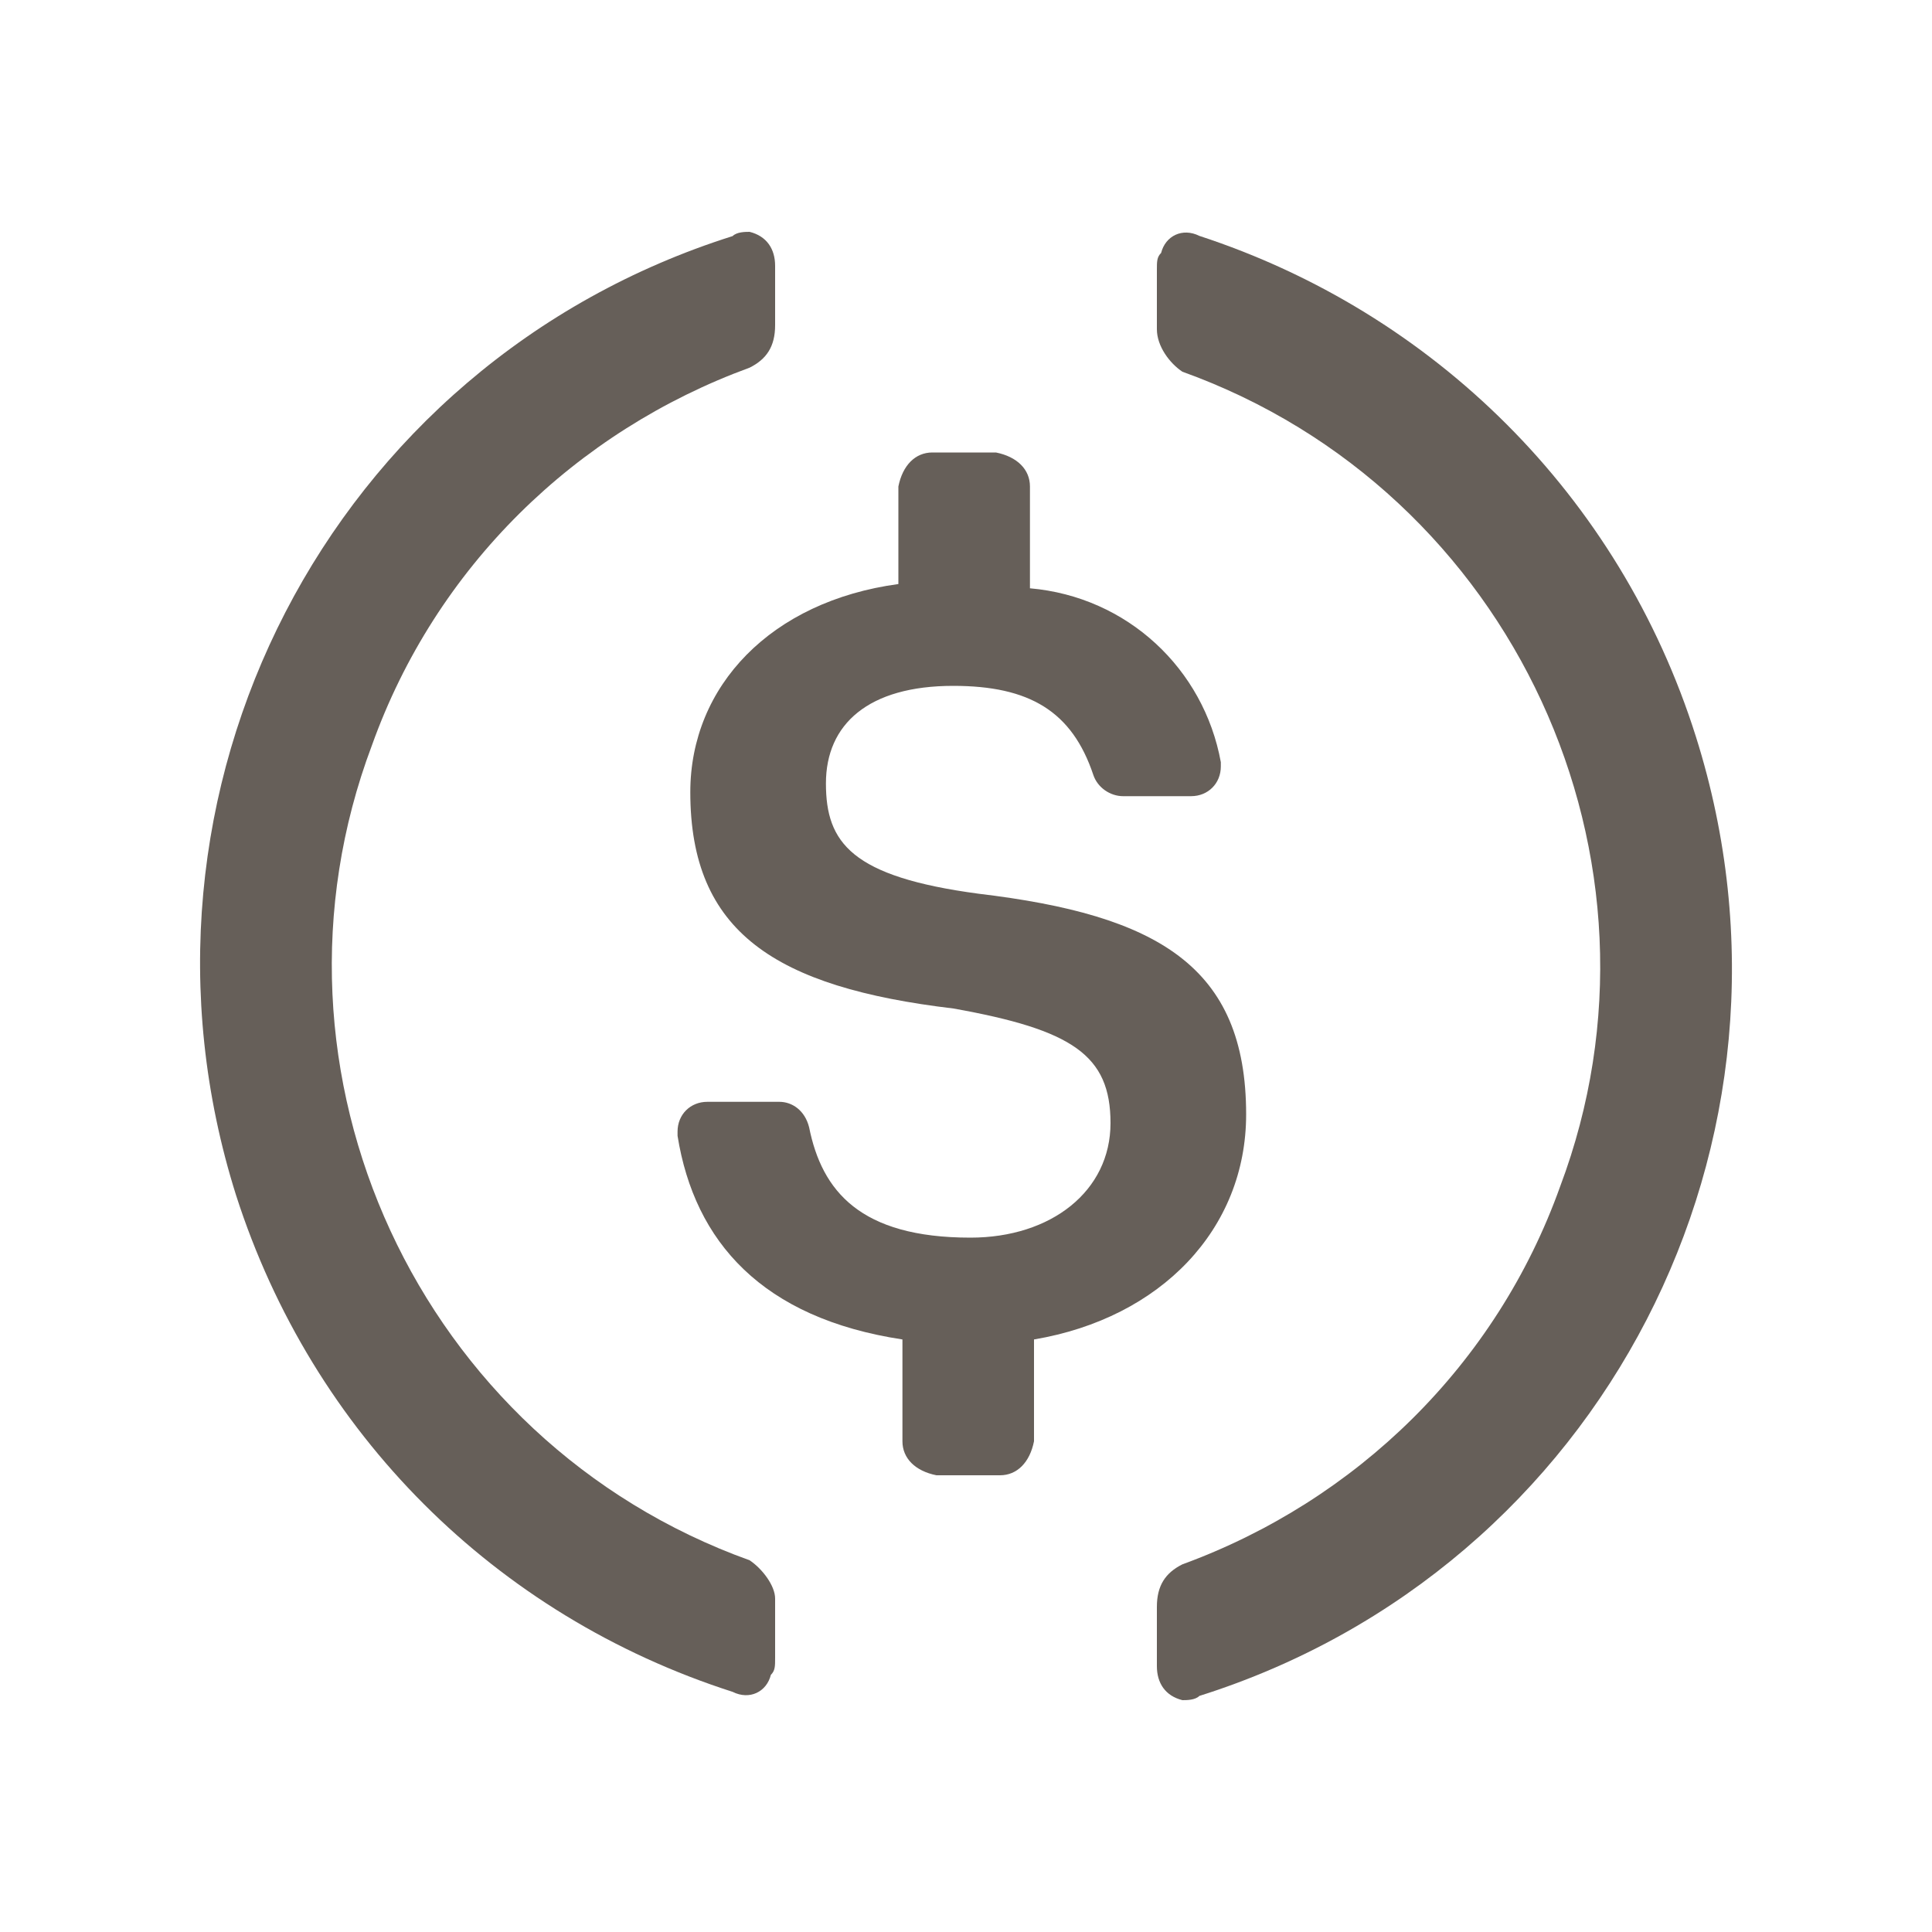 <svg width="100" height="100" viewBox="0 0 100 100" fill="none" xmlns="http://www.w3.org/2000/svg">
<path d="M40.12 85.81C40.12 86.25 40.12 86.47 39.9 86.69C39.68 87.57 38.8 88.01 37.92 87.57C25.62 83.62 16.17 74.17 12.22 61.87C5.63 41 17.05 18.81 37.92 12.22C38.14 12 38.58 12 38.8 12C39.68 12.22 40.12 12.88 40.12 13.76V16.83C40.12 17.93 39.68 18.59 38.8 19.03C29.8 22.32 22.55 29.35 19.25 38.58C12.88 55.49 21.66 74.6 38.8 80.76C39.46 81.2 40.12 82.08 40.12 82.74V85.81Z" fill="#665F59"/>
<path d="M53.52 74.6C53.3 75.7 52.64 76.36 51.76 76.36H48.47C47.37 76.14 46.71 75.48 46.71 74.6V69.33C39.46 68.23 35.95 64.28 35.07 58.79V58.57C35.07 57.69 35.73 57.03 36.61 57.03H40.34C41 57.03 41.66 57.47 41.88 58.35C42.54 61.64 44.52 64.06 50.23 64.06C54.41 64.06 57.48 61.65 57.48 58.13C57.48 54.61 55.5 53.3 49.35 52.2C40.12 51.1 35.73 48.25 35.73 41C35.73 35.51 39.91 31.12 46.5 30.23V25.18C46.72 24.08 47.38 23.42 48.26 23.42H51.55C52.65 23.64 53.31 24.3 53.31 25.18V30.45C58.36 30.89 62.31 34.62 63.19 39.45V39.67C63.19 40.55 62.53 41.21 61.65 41.21H58.13C57.47 41.21 56.81 40.77 56.59 40.11C55.49 36.82 53.29 35.5 49.34 35.5C44.95 35.5 42.75 37.48 42.75 40.55C42.75 43.62 44.07 45.38 50.66 46.26C59.89 47.36 64.5 50 64.5 57.68C64.5 63.61 60.1 68.22 53.52 69.33V74.6Z" fill="#665F59"/>
<path d="M62.08 87.78C61.86 88 61.42 88 61.2 88C60.32 87.78 59.88 87.12 59.88 86.24V83.17C59.88 82.07 60.32 81.41 61.2 80.97C70.2 77.68 77.45 70.65 80.75 61.42C87.12 44.51 78.34 25.4 61.2 19.24C60.54 18.8 59.88 17.92 59.88 17.04V13.97C59.88 13.53 59.88 13.31 60.1 13.09C60.32 12.21 61.2 11.77 62.08 12.21C74.16 16.16 83.83 25.61 87.78 38.13C94.37 59 82.95 81.19 62.08 87.78Z" fill="#665F59"/>
</svg>
